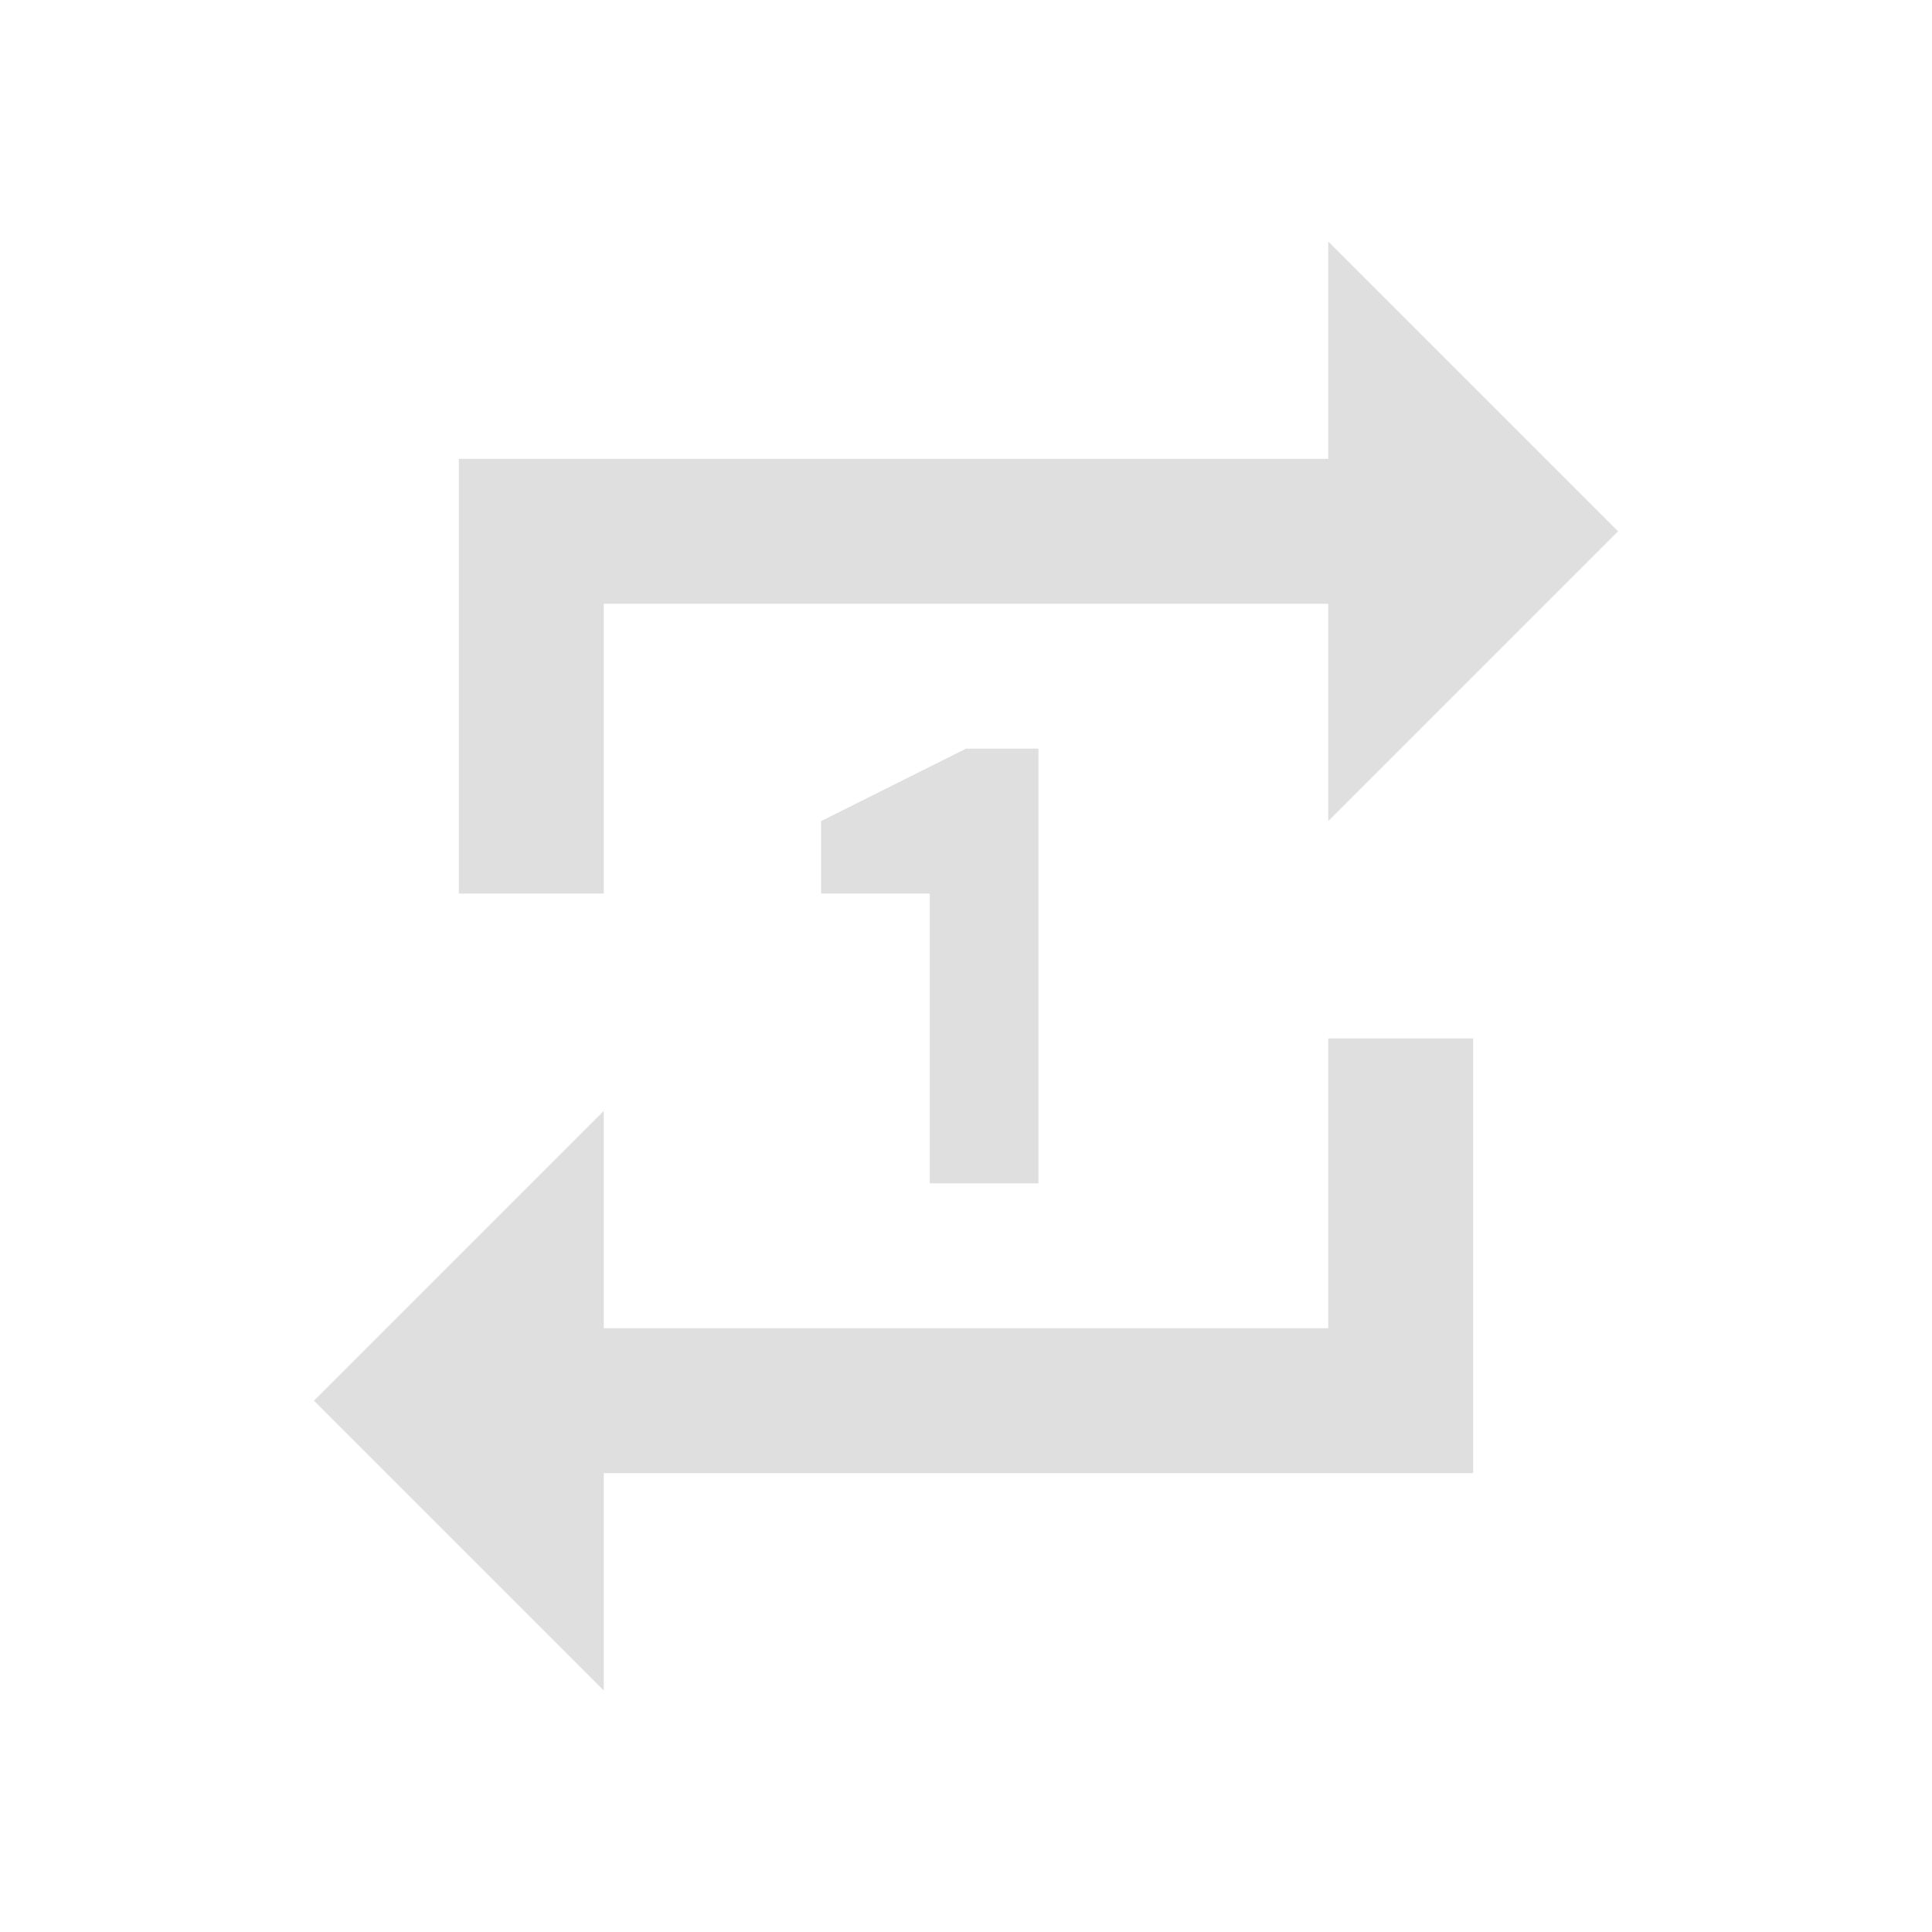 <svg viewBox="0 0 16 16" xmlns="http://www.w3.org/2000/svg"><path d="m11 2v1.8h-7.2v3.6h1.2v-2.4h6v1.8l2.4-2.4zm-3 4.2-1.2.6v.6h.9v2.4h.9v-3.6zm3 2.4v2.4h-6v-1.8l-2.4 2.4 2.4 2.4v-1.8h7.2v-3.6z" fill="#dfdfdf"/></svg>